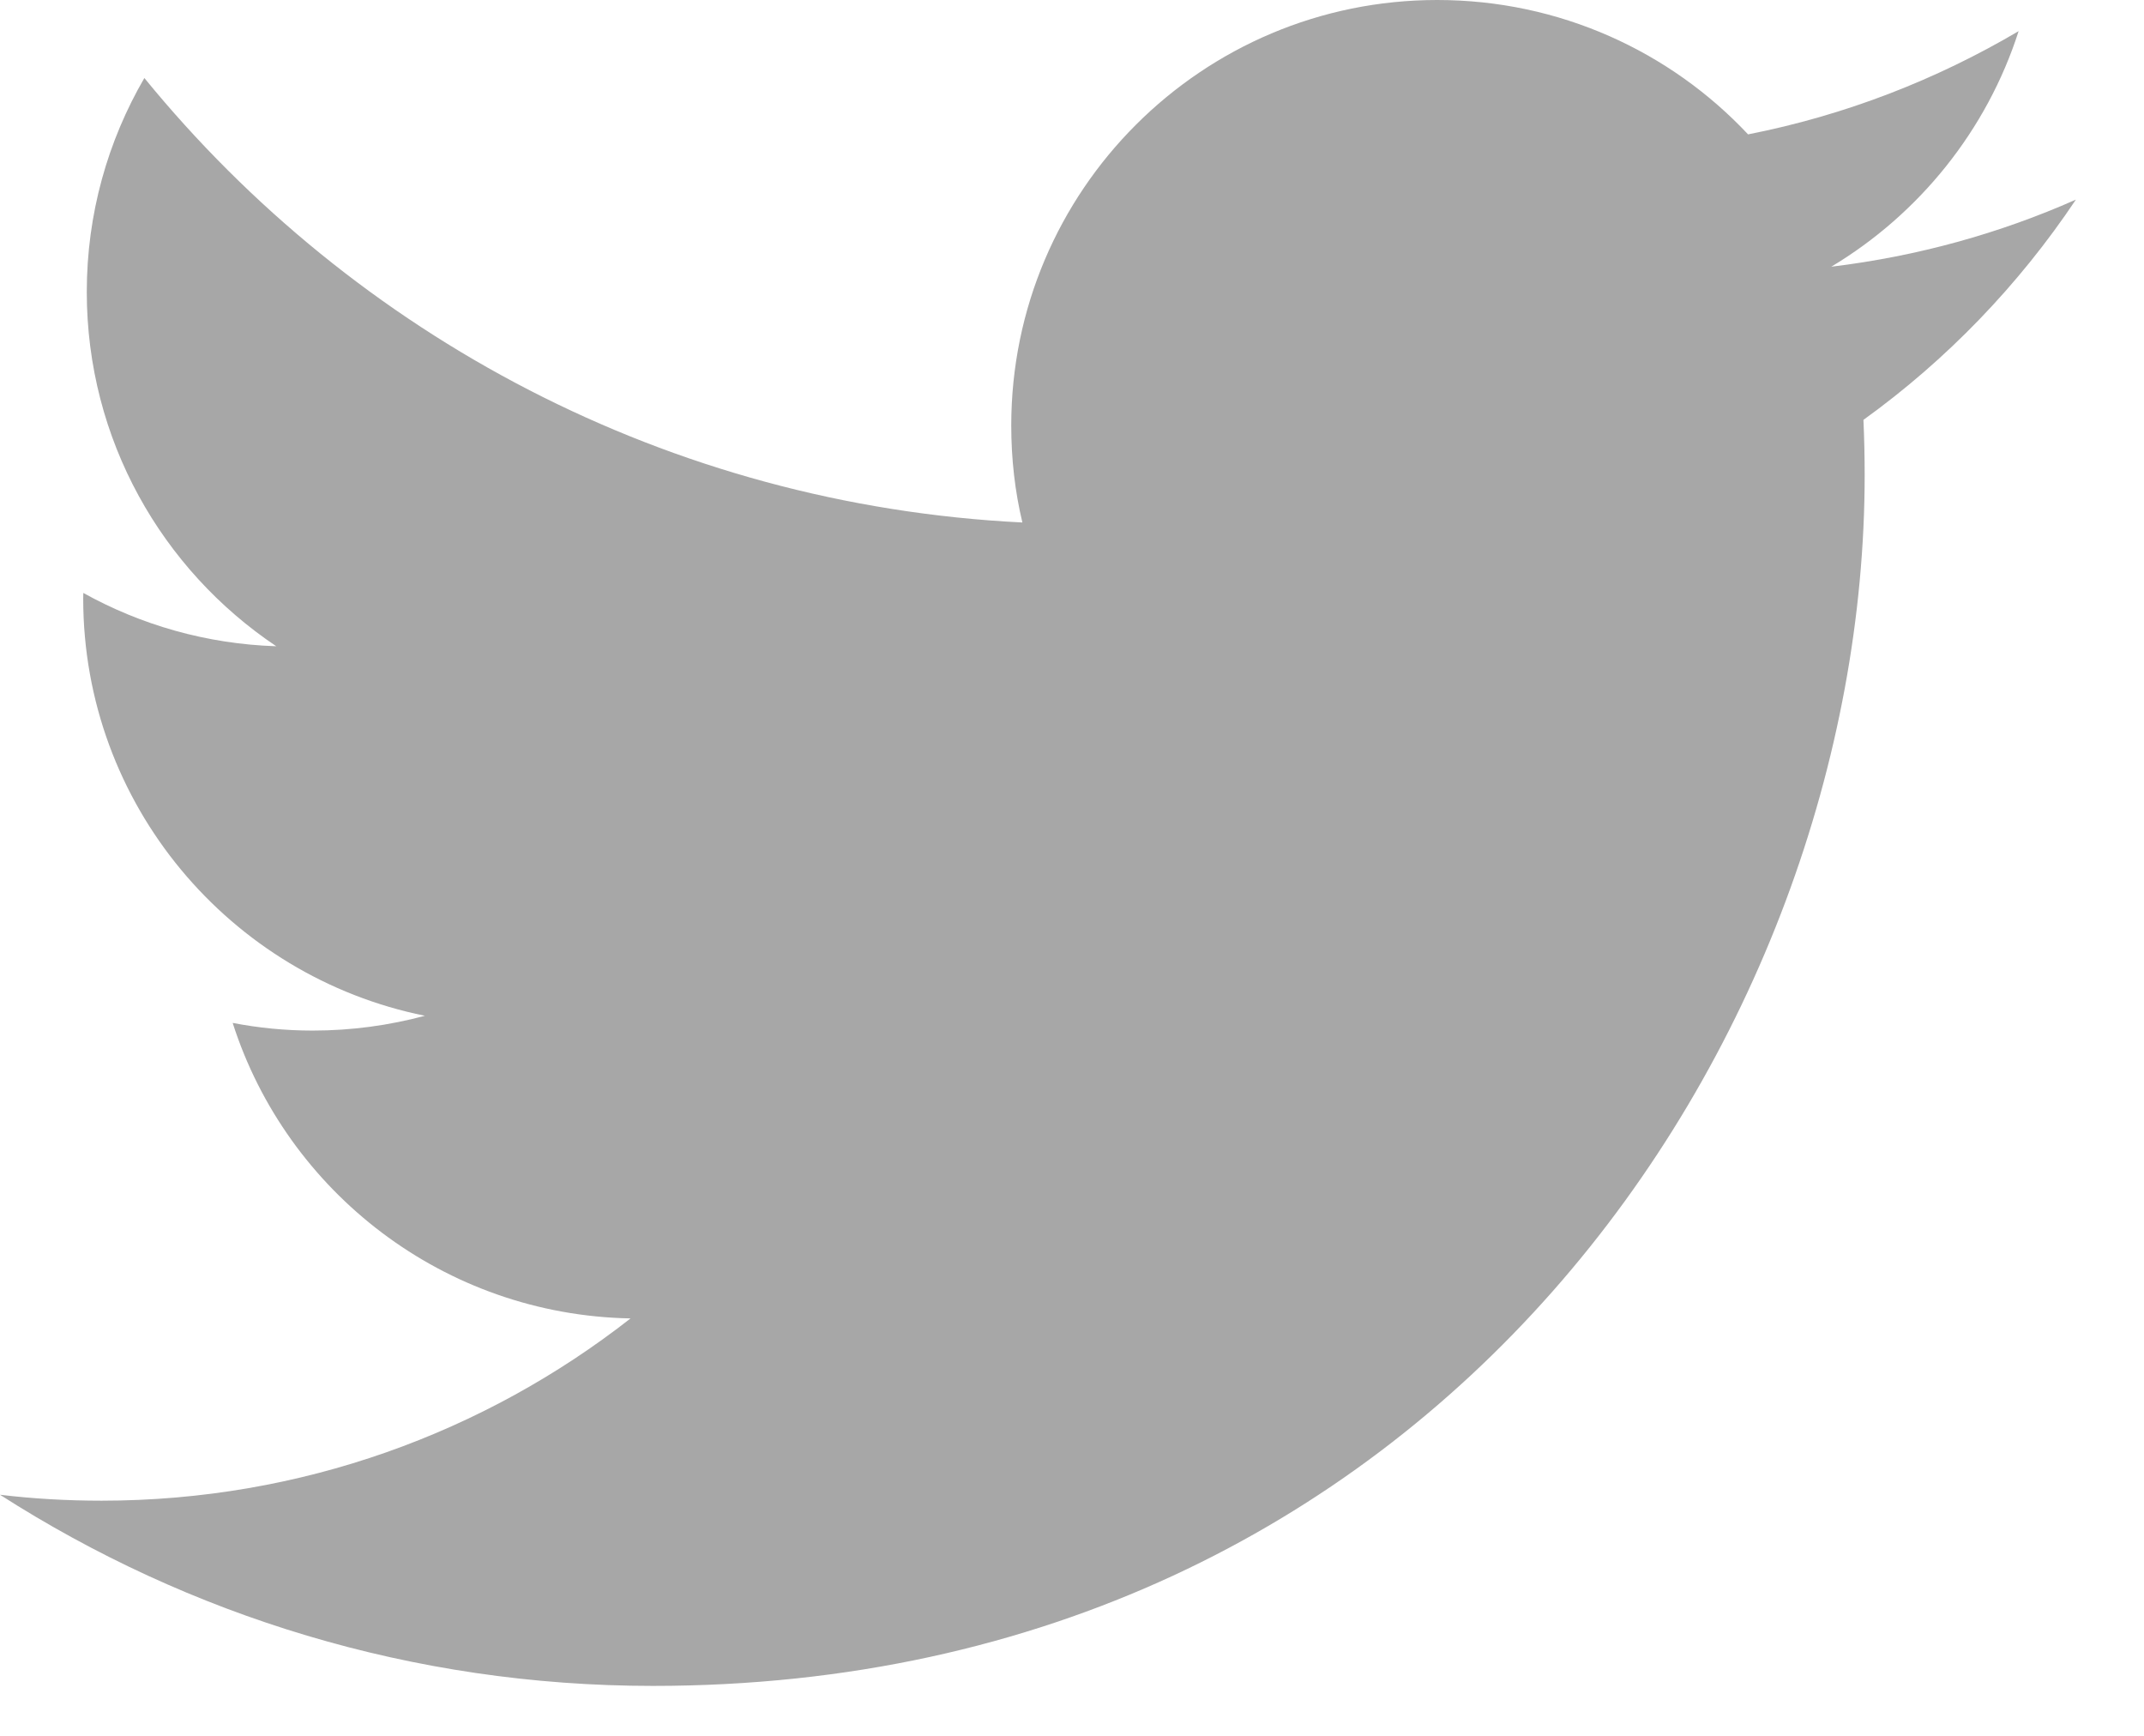 <svg width="21" height="17" viewBox="0 0 21 17" fill="none" xmlns="http://www.w3.org/2000/svg">
<path d="M20.333 1.955C19.586 2.286 18.782 2.51 17.937 2.612C18.799 2.095 19.46 1.277 19.772 0.305C18.965 0.781 18.073 1.129 17.122 1.316C16.361 0.505 15.277 0 14.077 0C11.774 0 9.905 1.866 9.905 4.167C9.905 4.495 9.941 4.812 10.014 5.117C6.547 4.945 3.473 3.286 1.414 0.764C1.056 1.38 0.85 2.095 0.85 2.859C0.85 4.305 1.586 5.579 2.706 6.329C2.022 6.307 1.379 6.12 0.816 5.807C0.815 5.824 0.815 5.842 0.815 5.861C0.815 7.879 2.253 9.563 4.162 9.948C3.812 10.042 3.444 10.093 3.063 10.093C2.793 10.093 2.533 10.067 2.279 10.018C2.809 11.674 4.351 12.878 6.176 12.912C4.747 14.03 2.949 14.697 0.995 14.697C0.657 14.697 0.326 14.678 0 14.639C1.847 15.822 4.039 16.511 6.395 16.511C14.069 16.511 18.264 10.161 18.264 4.652C18.264 4.471 18.26 4.292 18.252 4.112C19.067 3.525 19.774 2.791 20.333 1.955Z" fill="#A7A7A7"/>
</svg>
